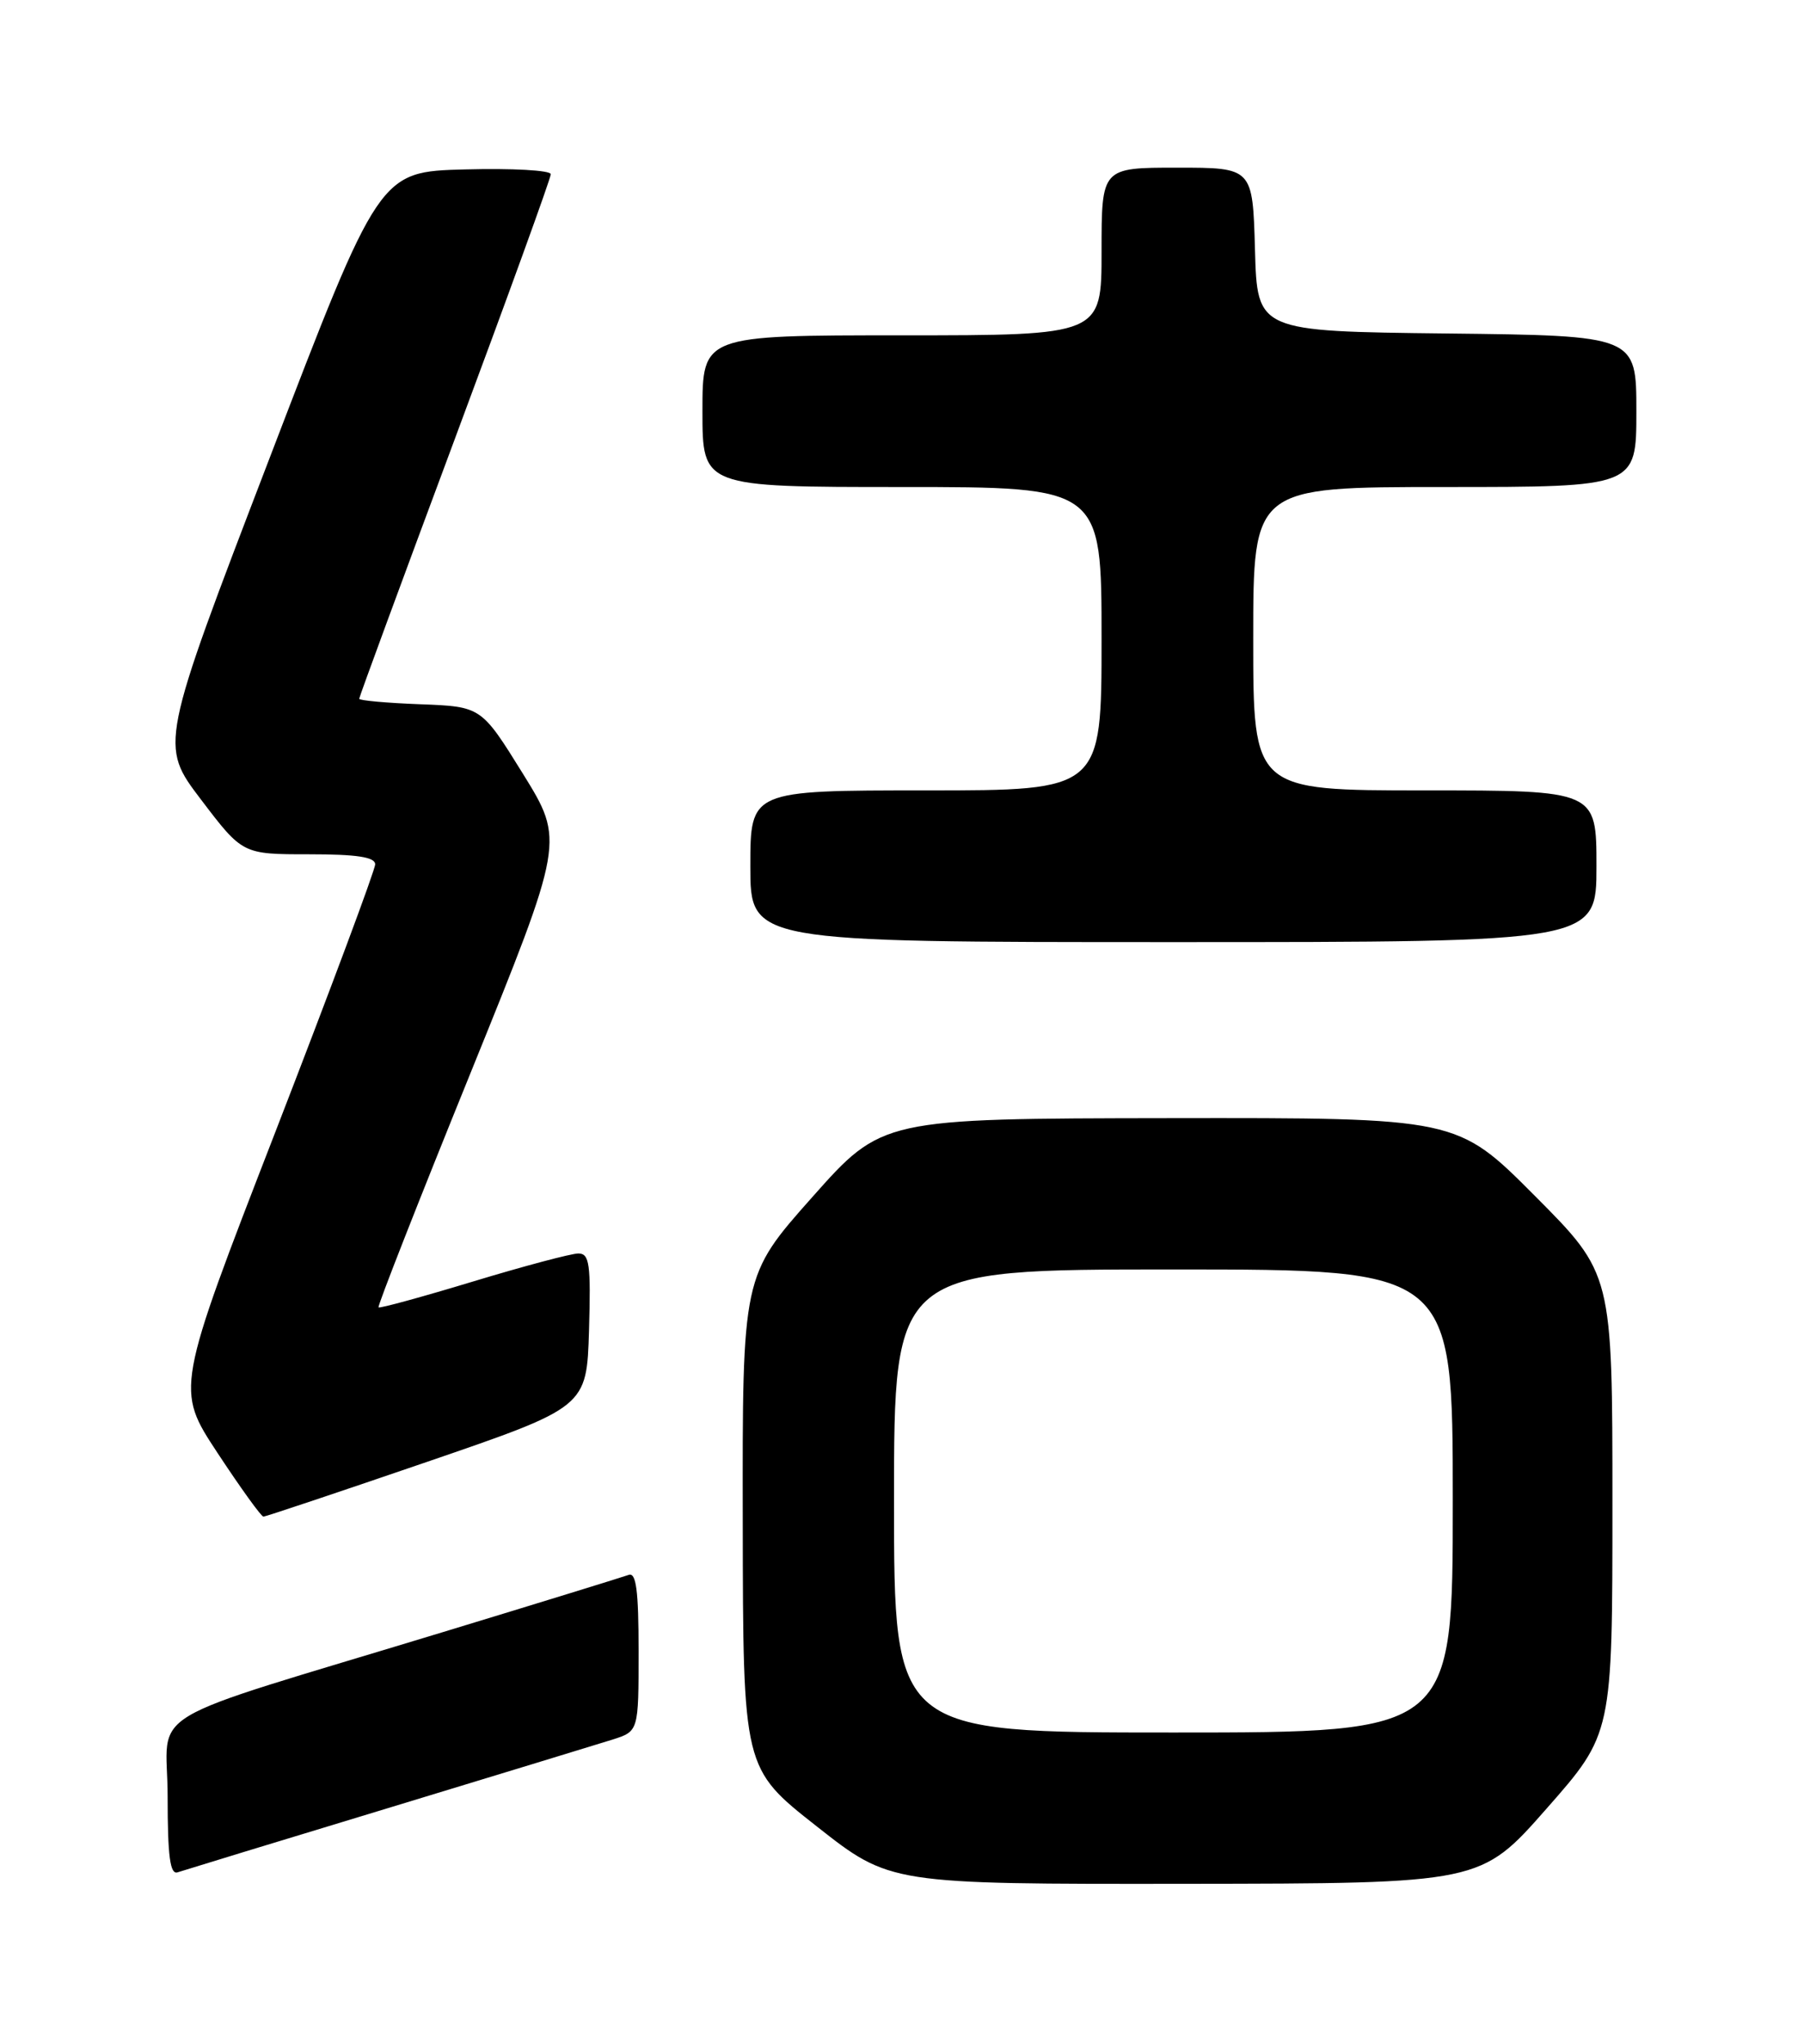 <?xml version="1.0" encoding="UTF-8" standalone="no"?>
<!DOCTYPE svg PUBLIC "-//W3C//DTD SVG 1.1//EN" "http://www.w3.org/Graphics/SVG/1.1/DTD/svg11.dtd" >
<svg xmlns="http://www.w3.org/2000/svg" xmlns:xlink="http://www.w3.org/1999/xlink" version="1.1" viewBox="0 0 226 256">
 <g >
 <path fill="currentColor"
d=" M 193.75 226.53 C 202.00 217.16 202.00 217.16 202.00 188.35 C 202.00 159.54 202.00 159.54 192.27 149.77 C 182.54 140.00 182.54 140.00 146.52 140.05 C 110.50 140.10 110.50 140.10 101.75 149.95 C 93.00 159.80 93.00 159.80 93.05 190.65 C 93.09 221.50 93.09 221.50 102.30 228.74 C 111.50 235.99 111.50 235.99 148.50 235.95 C 185.50 235.91 185.50 235.91 193.75 226.53 Z  M 48.50 226.50 C 62.25 222.32 74.96 218.44 76.75 217.88 C 80.00 216.84 80.00 216.84 80.00 206.82 C 80.00 199.21 79.70 196.90 78.75 197.26 C 78.06 197.51 67.60 200.74 55.50 204.42 C 16.69 216.23 21.00 213.65 21.00 225.05 C 21.00 232.52 21.31 234.83 22.25 234.51 C 22.94 234.28 34.75 230.67 48.50 226.50 Z  M 53.50 183.10 C 73.50 176.24 73.50 176.24 73.79 166.62 C 74.03 158.31 73.85 157.00 72.45 157.00 C 71.57 157.00 65.63 158.58 59.26 160.51 C 52.89 162.44 47.56 163.90 47.42 163.75 C 47.27 163.60 52.45 150.40 58.94 134.41 C 70.72 105.33 70.72 105.33 65.51 96.91 C 60.29 88.50 60.29 88.50 52.65 88.21 C 48.44 88.05 45.00 87.74 45.00 87.52 C 45.00 87.30 50.40 72.63 57.00 54.92 C 63.60 37.21 69.00 22.32 69.00 21.82 C 69.00 21.33 64.17 21.06 58.26 21.22 C 47.52 21.50 47.52 21.50 33.76 57.41 C 19.99 93.32 19.99 93.32 25.19 100.16 C 30.39 107.00 30.39 107.00 38.70 107.00 C 44.71 107.00 47.00 107.35 47.00 108.26 C 47.00 108.95 41.37 124.03 34.50 141.77 C 22.00 174.01 22.00 174.01 27.25 181.98 C 30.14 186.37 32.73 189.96 33.00 189.96 C 33.27 189.96 42.50 186.87 53.50 183.10 Z  M 200.00 108.50 C 200.00 99.00 200.00 99.00 178.50 99.00 C 157.00 99.00 157.00 99.00 157.00 80.00 C 157.00 61.00 157.00 61.00 181.00 61.00 C 205.00 61.00 205.00 61.00 205.00 51.52 C 205.00 42.04 205.00 42.04 181.25 41.77 C 157.50 41.50 157.50 41.50 157.22 31.25 C 156.93 21.00 156.93 21.00 147.47 21.00 C 138.00 21.00 138.00 21.00 138.00 31.50 C 138.00 42.00 138.00 42.00 113.00 42.00 C 88.00 42.00 88.00 42.00 88.00 51.50 C 88.00 61.00 88.00 61.00 113.00 61.00 C 138.00 61.00 138.00 61.00 138.00 80.00 C 138.00 99.00 138.00 99.00 116.00 99.00 C 94.00 99.00 94.00 99.00 94.00 108.50 C 94.00 118.00 94.00 118.00 147.00 118.00 C 200.00 118.00 200.00 118.00 200.00 108.50 Z  M 112.00 188.00 C 112.00 159.00 112.00 159.00 147.00 159.00 C 182.00 159.00 182.00 159.00 182.00 188.00 C 182.00 217.00 182.00 217.00 147.00 217.00 C 112.00 217.00 112.00 217.00 112.00 188.00 Z "/>
</g>
</svg>